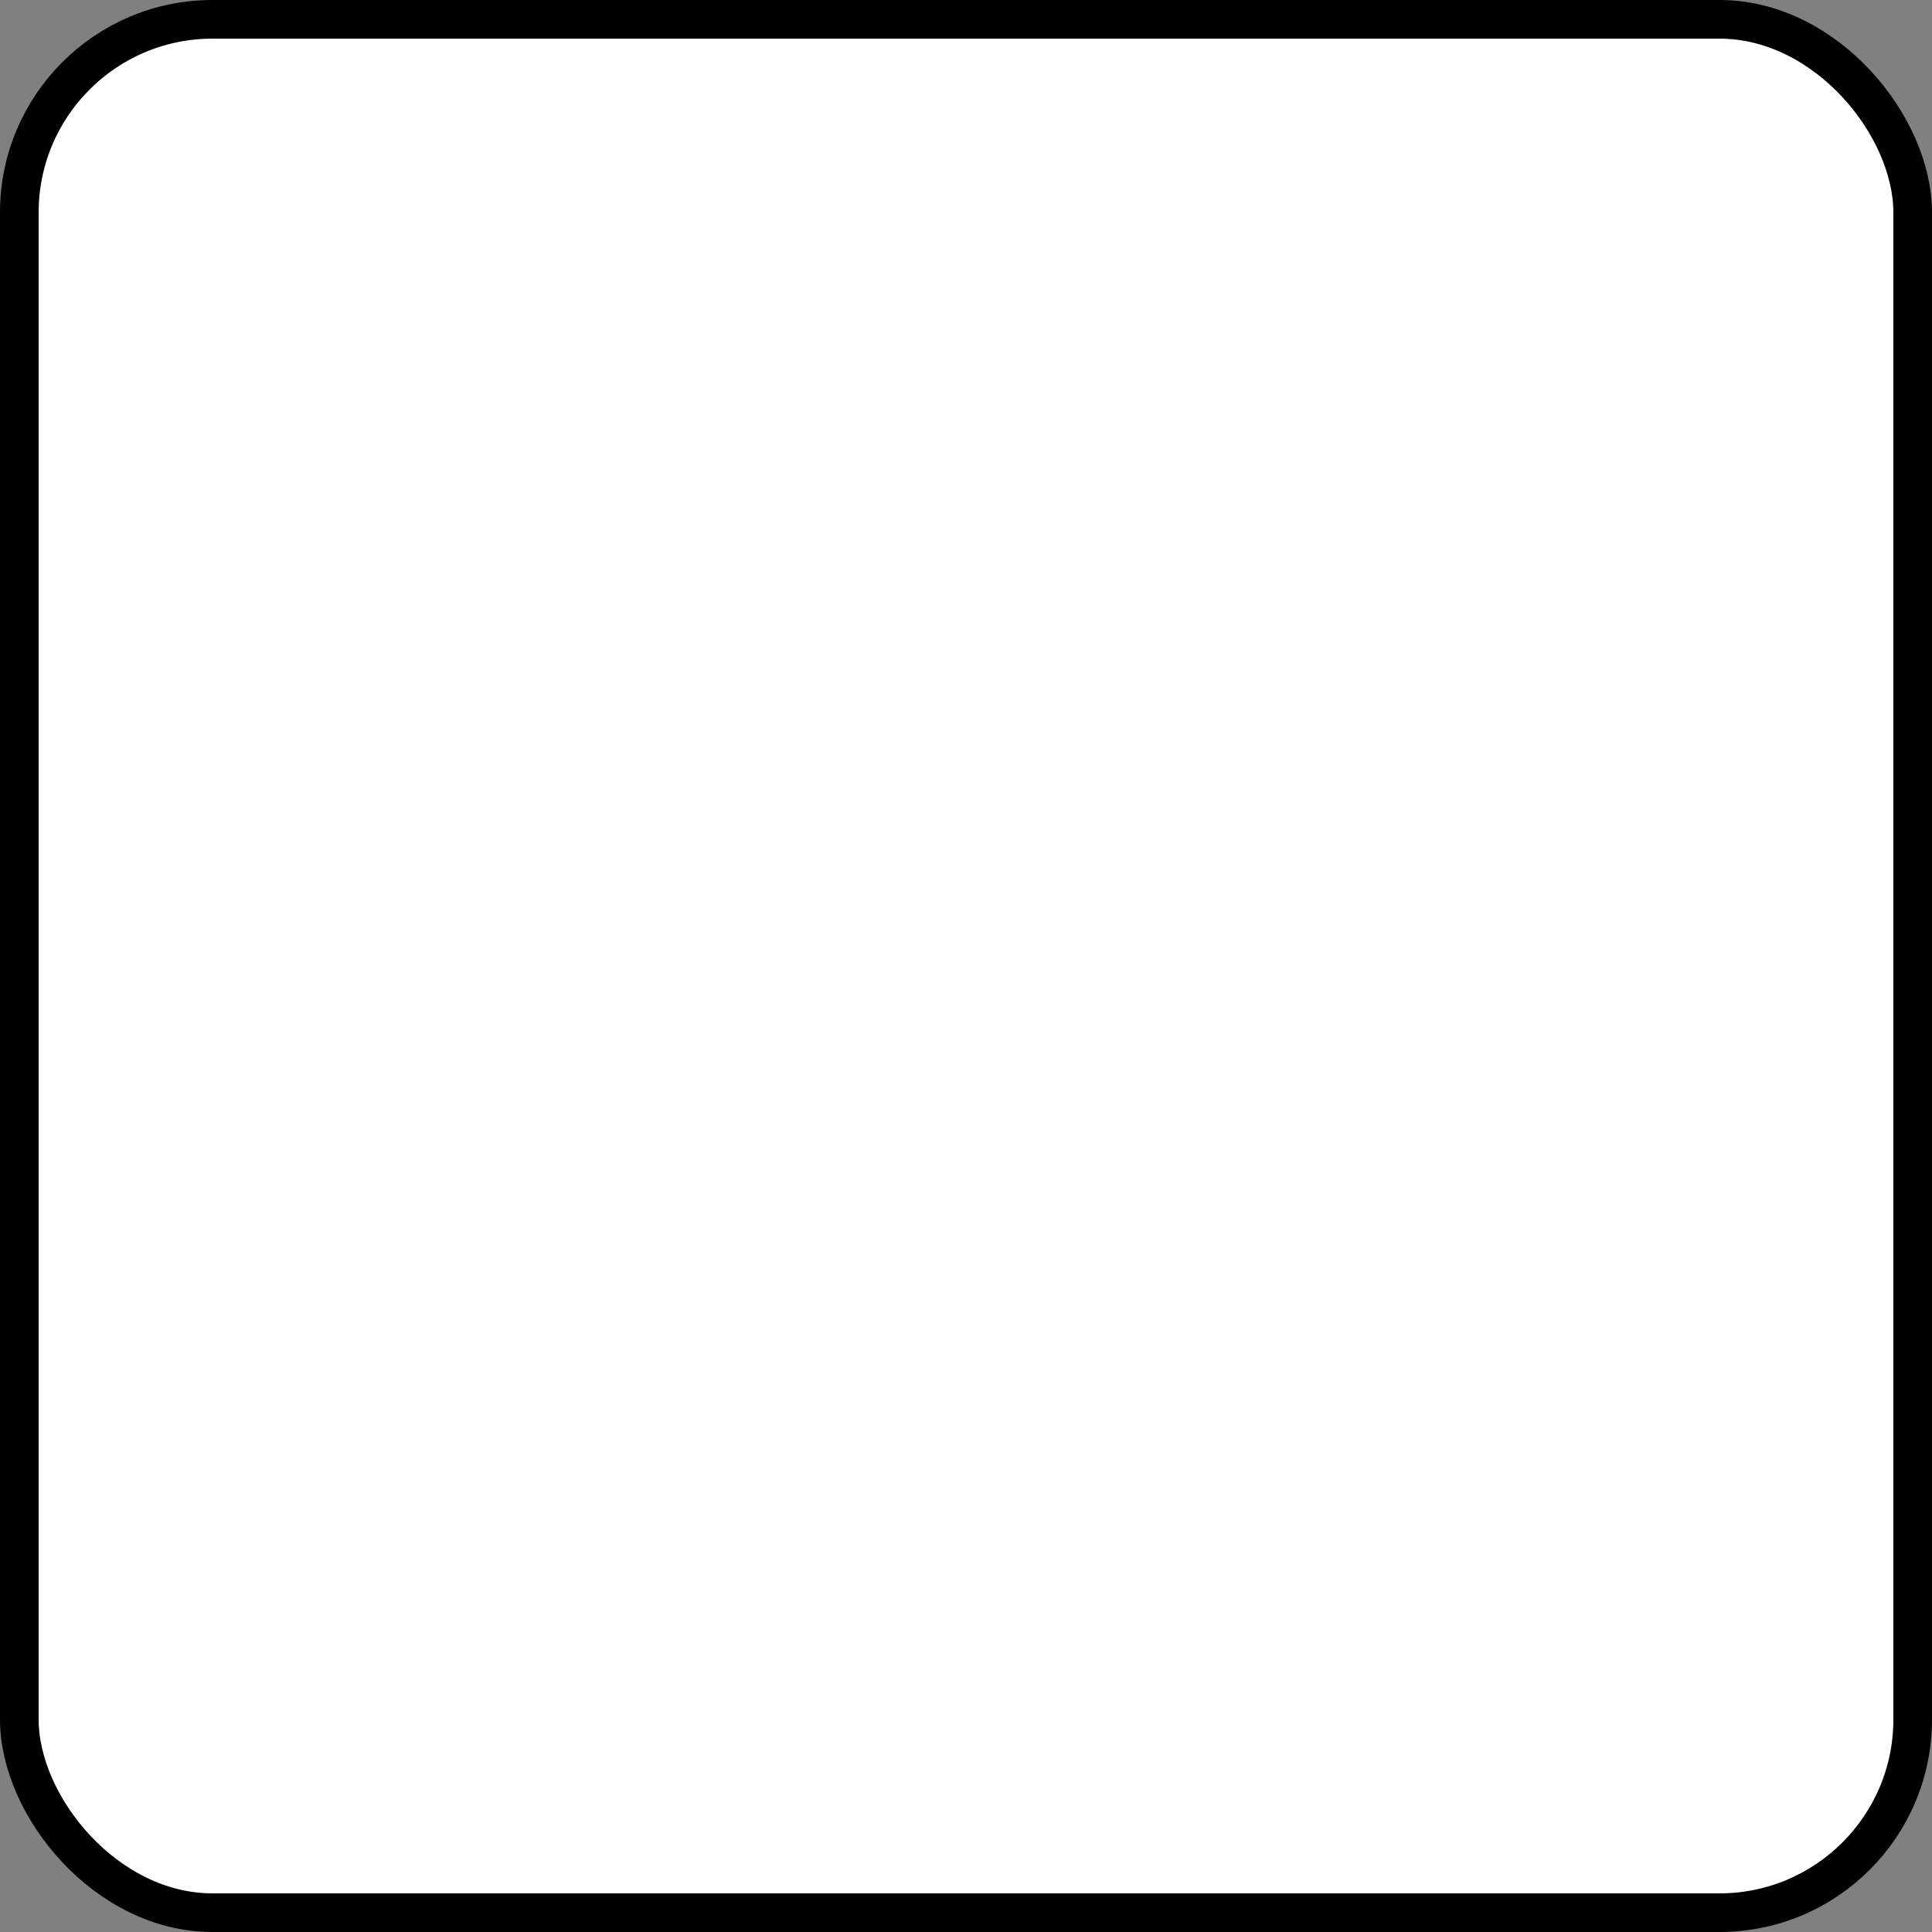 <svg xmlns="http://www.w3.org/2000/svg" version="1.1" width="100" height="100" viewBox="0 0 100 100">
    <rect x="0" y="0" width="100" height="100" fill="#808080" stroke="none"/>
    <rect x="1" y="1" height="98" width="98" rx="10" ry="10"
        fill="white" stroke="black" stroke-width="2" />
</svg>
